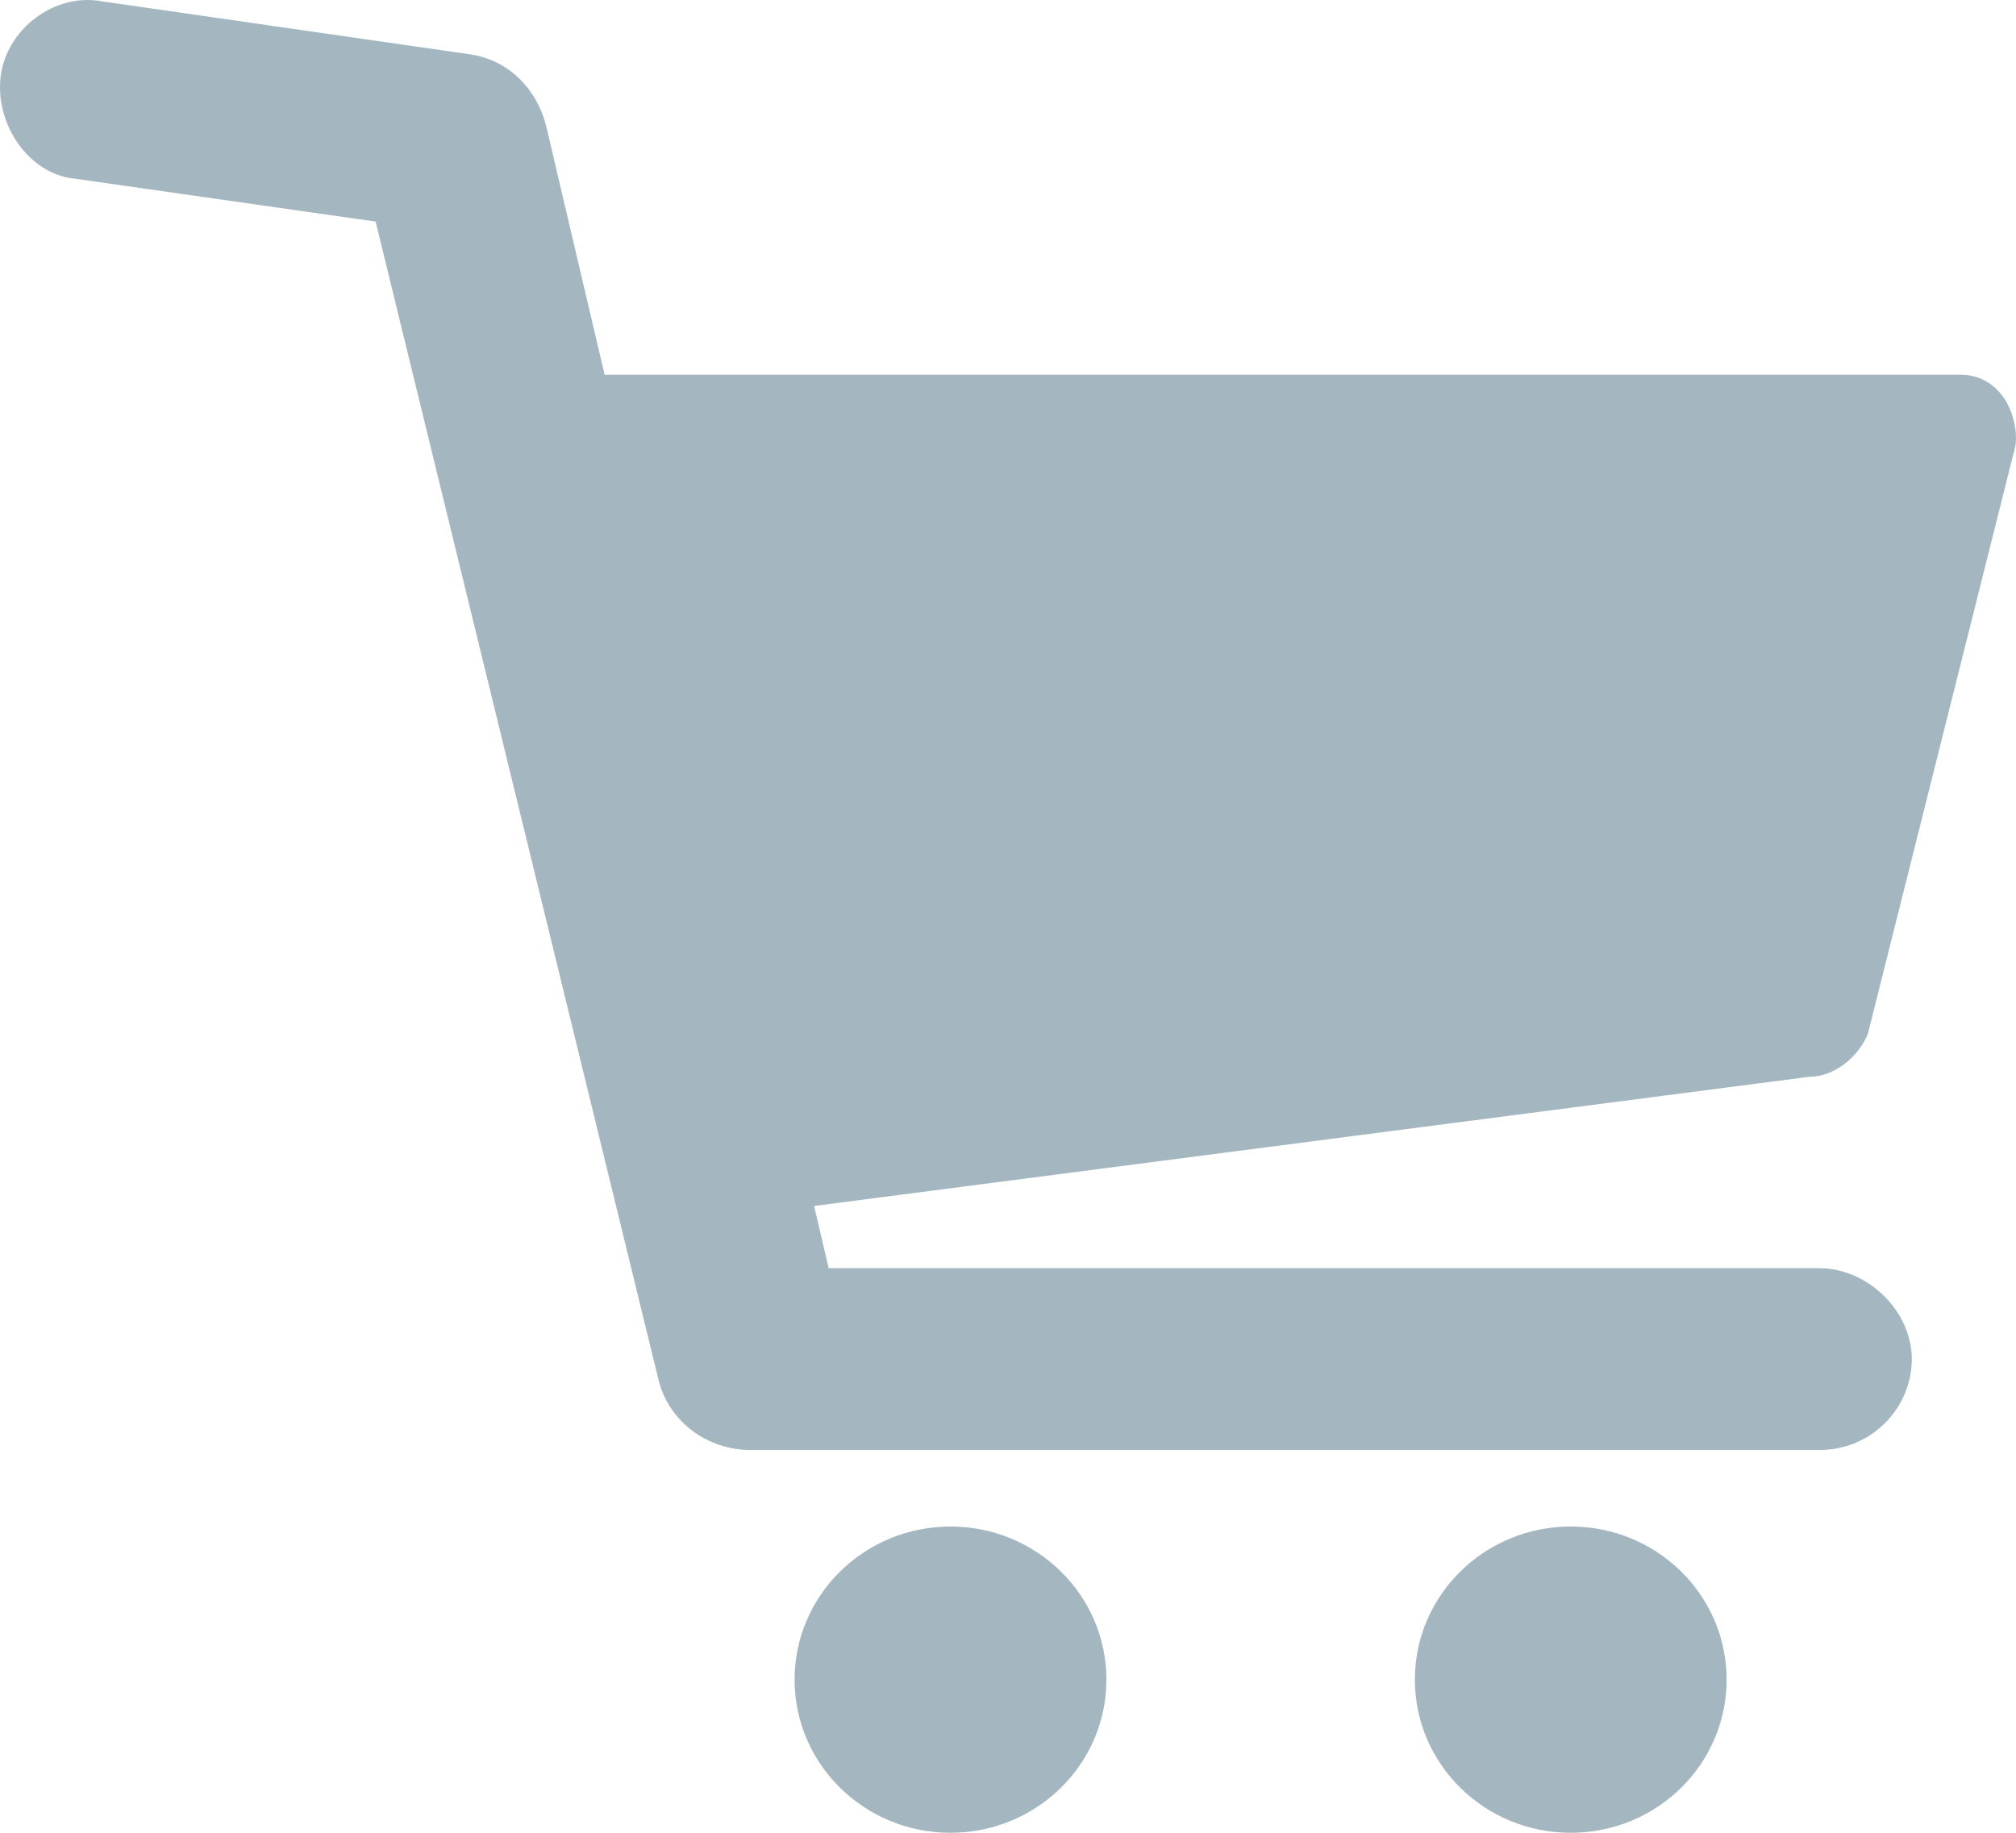 <svg width="22" height="20" viewBox="0 0 22 20" fill="none" xmlns="http://www.w3.org/2000/svg">
<path fill-rule="evenodd" clip-rule="evenodd" d="M0.005 0.852C0.058 0.329 0.59 -0.088 1.122 0.016L5.109 0.59C5.534 0.643 5.853 0.956 5.96 1.374L6.598 4.089H21.394C21.607 4.089 21.767 4.193 21.873 4.35C21.979 4.507 22.032 4.768 21.979 4.924L20.384 11.28C20.278 11.541 20.012 11.75 19.746 11.75L8.884 13.16L9.043 13.839H19.852C20.384 13.839 20.863 14.309 20.863 14.831C20.863 15.353 20.437 15.823 19.852 15.823H8.193C7.714 15.823 7.289 15.509 7.182 15.04L4.099 2.418L0.803 1.948C0.324 1.896 -0.048 1.374 0.005 0.852ZM17.141 20C16.201 20 15.44 19.252 15.44 18.329C15.44 17.406 16.201 16.658 17.141 16.658C18.081 16.658 18.842 17.406 18.842 18.329C18.842 19.252 18.081 20 17.141 20ZM8.671 18.329C8.671 19.252 9.433 20 10.372 20C11.312 20 12.074 19.252 12.074 18.329C12.074 17.406 11.312 16.658 10.372 16.658C9.433 16.658 8.671 17.406 8.671 18.329Z" fill="#A4B6C0"/>
</svg>
